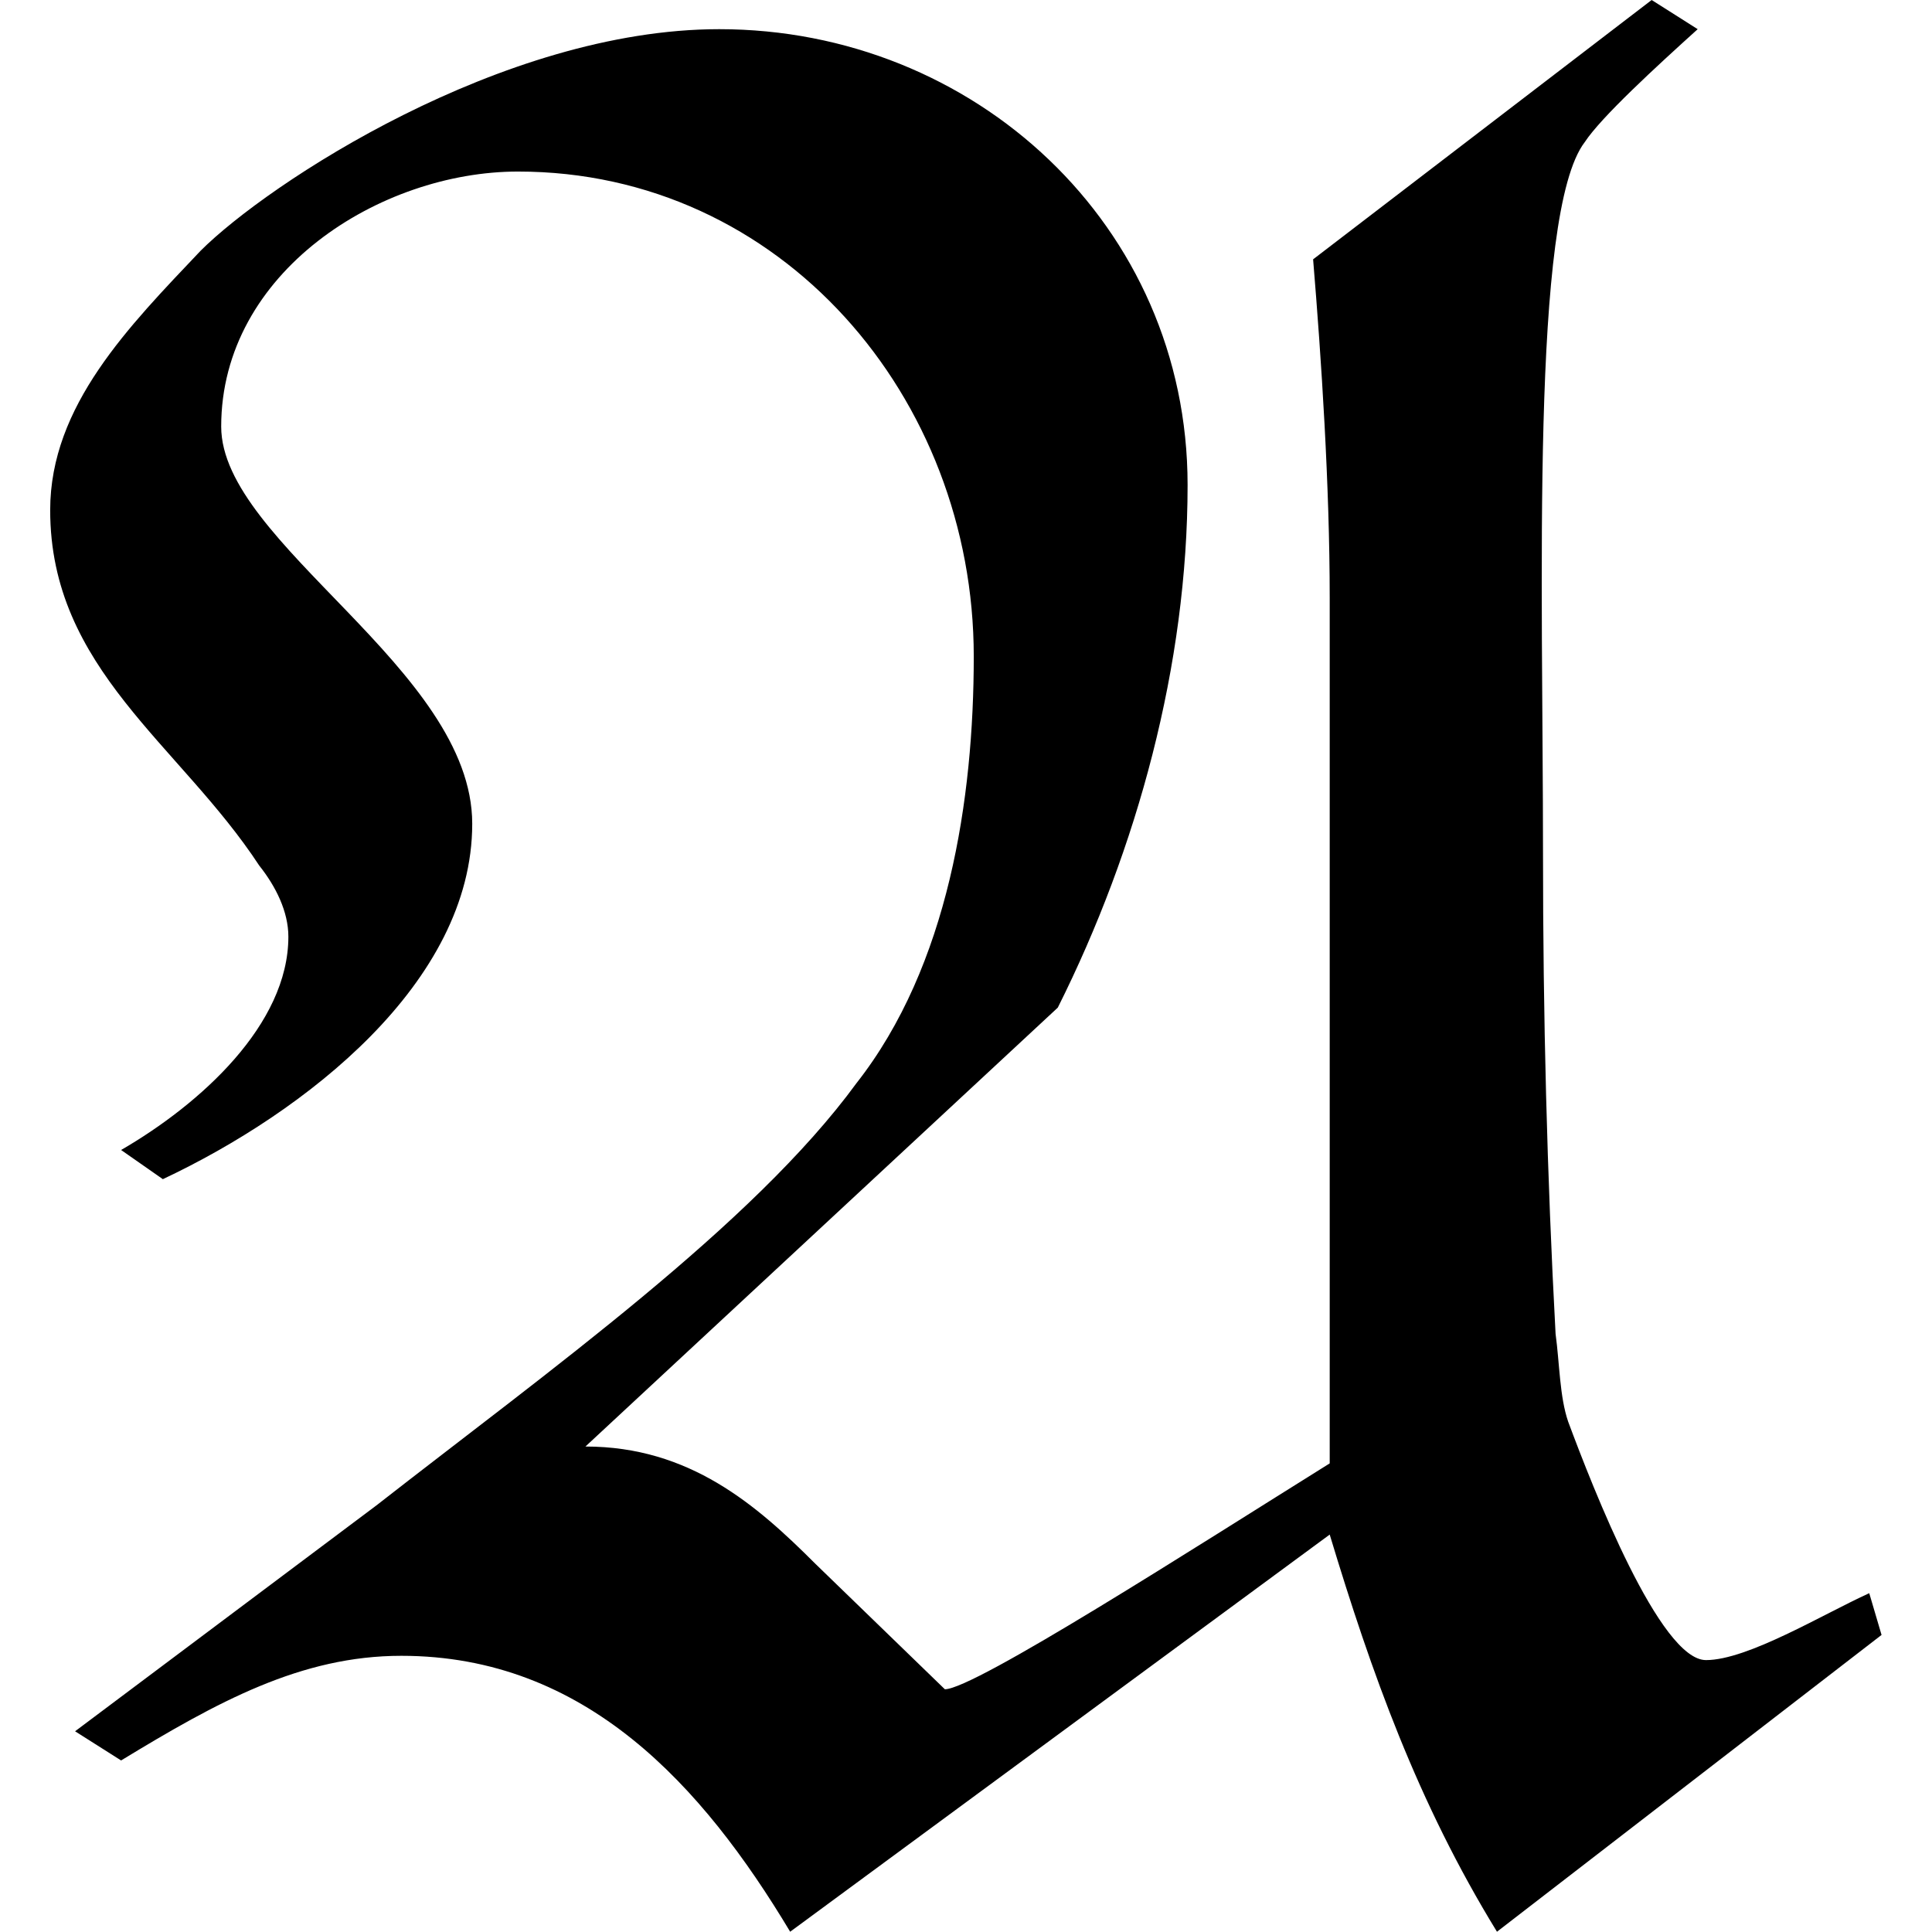 <?xml version="1.0" encoding="UTF-8" standalone="no"?>
<svg
   xmlns:dc="http://purl.org/dc/elements/1.1/"
   xmlns:cc="http://creativecommons.org/ns#"
   xmlns:rdf="http://www.w3.org/1999/02/22-rdf-syntax-ns#"
   xmlns:svg="http://www.w3.org/2000/svg"
   xmlns="http://www.w3.org/2000/svg"
   xmlns:xlink="http://www.w3.org/1999/xlink"
   xmlns:sodipodi="http://sodipodi.sourceforge.net/DTD/sodipodi-0.dtd"
   xmlns:inkscape="http://www.inkscape.org/namespaces/inkscape"
   sodipodi:docname="temp.svg"
   id="svg17"
   version="1.1"
   viewBox="0 0 6.844 7.219"
   height="64px"
   width="64px">
  <sodipodi:namedview
     id="namedview19"
     inkscape:window-height="480"
     inkscape:window-width="640"
     inkscape:pageshadow="2"
     inkscape:pageopacity="0"
     guidetolerance="10"
     gridtolerance="10"
     objecttolerance="10"
     borderopacity="1"
     bordercolor="#666666"
     pagecolor="#ffffff" />
  <defs
     id="defs10">
    <g
       id="g8">
      <symbol
         id="glyph0-0"
         overflow="visible">
        <path
           id="path2"
           d=""
           style="stroke:none" />
      </symbol>
      <symbol
         id="glyph0-1"
         overflow="visible">
        <path
           id="path5"
           d="M 3.984,-3.188 C 4.281,-3.781 4.469,-4.469 4.469,-5.141 c 0,-0.969 -0.797,-1.703 -1.75,-1.703 -0.812,0 -1.688,0.578 -1.938,0.828 -0.266,0.281 -0.562,0.578 -0.562,0.969 0,0.594 0.484,0.875 0.781,1.328 0.062,0.078 0.109,0.172 0.109,0.266 0,0.328 -0.328,0.625 -0.625,0.797 l 0.156,0.109 c 0.531,-0.25 1.156,-0.734 1.156,-1.328 0,-0.578 -0.938,-1.047 -0.938,-1.484 0,-0.578 0.594,-0.953 1.109,-0.953 0.984,0 1.703,0.844 1.703,1.812 0,0.531 -0.094,1.156 -0.438,1.594 C 2.844,-2.375 2.078,-1.828 1.438,-1.328 L 0.312,-0.484 0.484,-0.375 C 0.844,-0.594 1.156,-0.766 1.531,-0.766 c 0.688,0 1.125,0.484 1.453,1.031 L 5,-1.219 c 0.156,0.516 0.328,1 0.625,1.484 L 7.062,-0.844 7.016,-1 C 6.844,-0.922 6.562,-0.75 6.406,-0.75 6.234,-0.75 5.984,-1.391 5.891,-1.641 5.859,-1.734 5.859,-1.859 5.844,-1.969 5.812,-2.562 5.797,-3.156 5.797,-3.766 c 0,-1 -0.047,-2.391 0.156,-2.656 0.062,-0.094 0.266,-0.281 0.422,-0.422 L 6.203,-6.953 4.938,-5.984 C 4.969,-5.609 5,-5.141 5,-4.719 v 3.234 c -0.5,0.312 -1.328,0.844 -1.438,0.844 l -0.484,-0.469 c -0.219,-0.219 -0.469,-0.438 -0.859,-0.438 z m 0,0"
           style="stroke:none" />
      </symbol>
    </g>
  </defs>
  <g
     transform="translate(-148.931,-127.812)"
     id="surface1">
    <g
       id="g14"
       style="fill:#000000;fill-opacity:1">
      <use
         height="100%"
         width="100%"
         id="use12"
         y="134.765"
         x="148.712"
         xlink:href="#glyph0-1" />
    </g>
  </g>
</svg>

